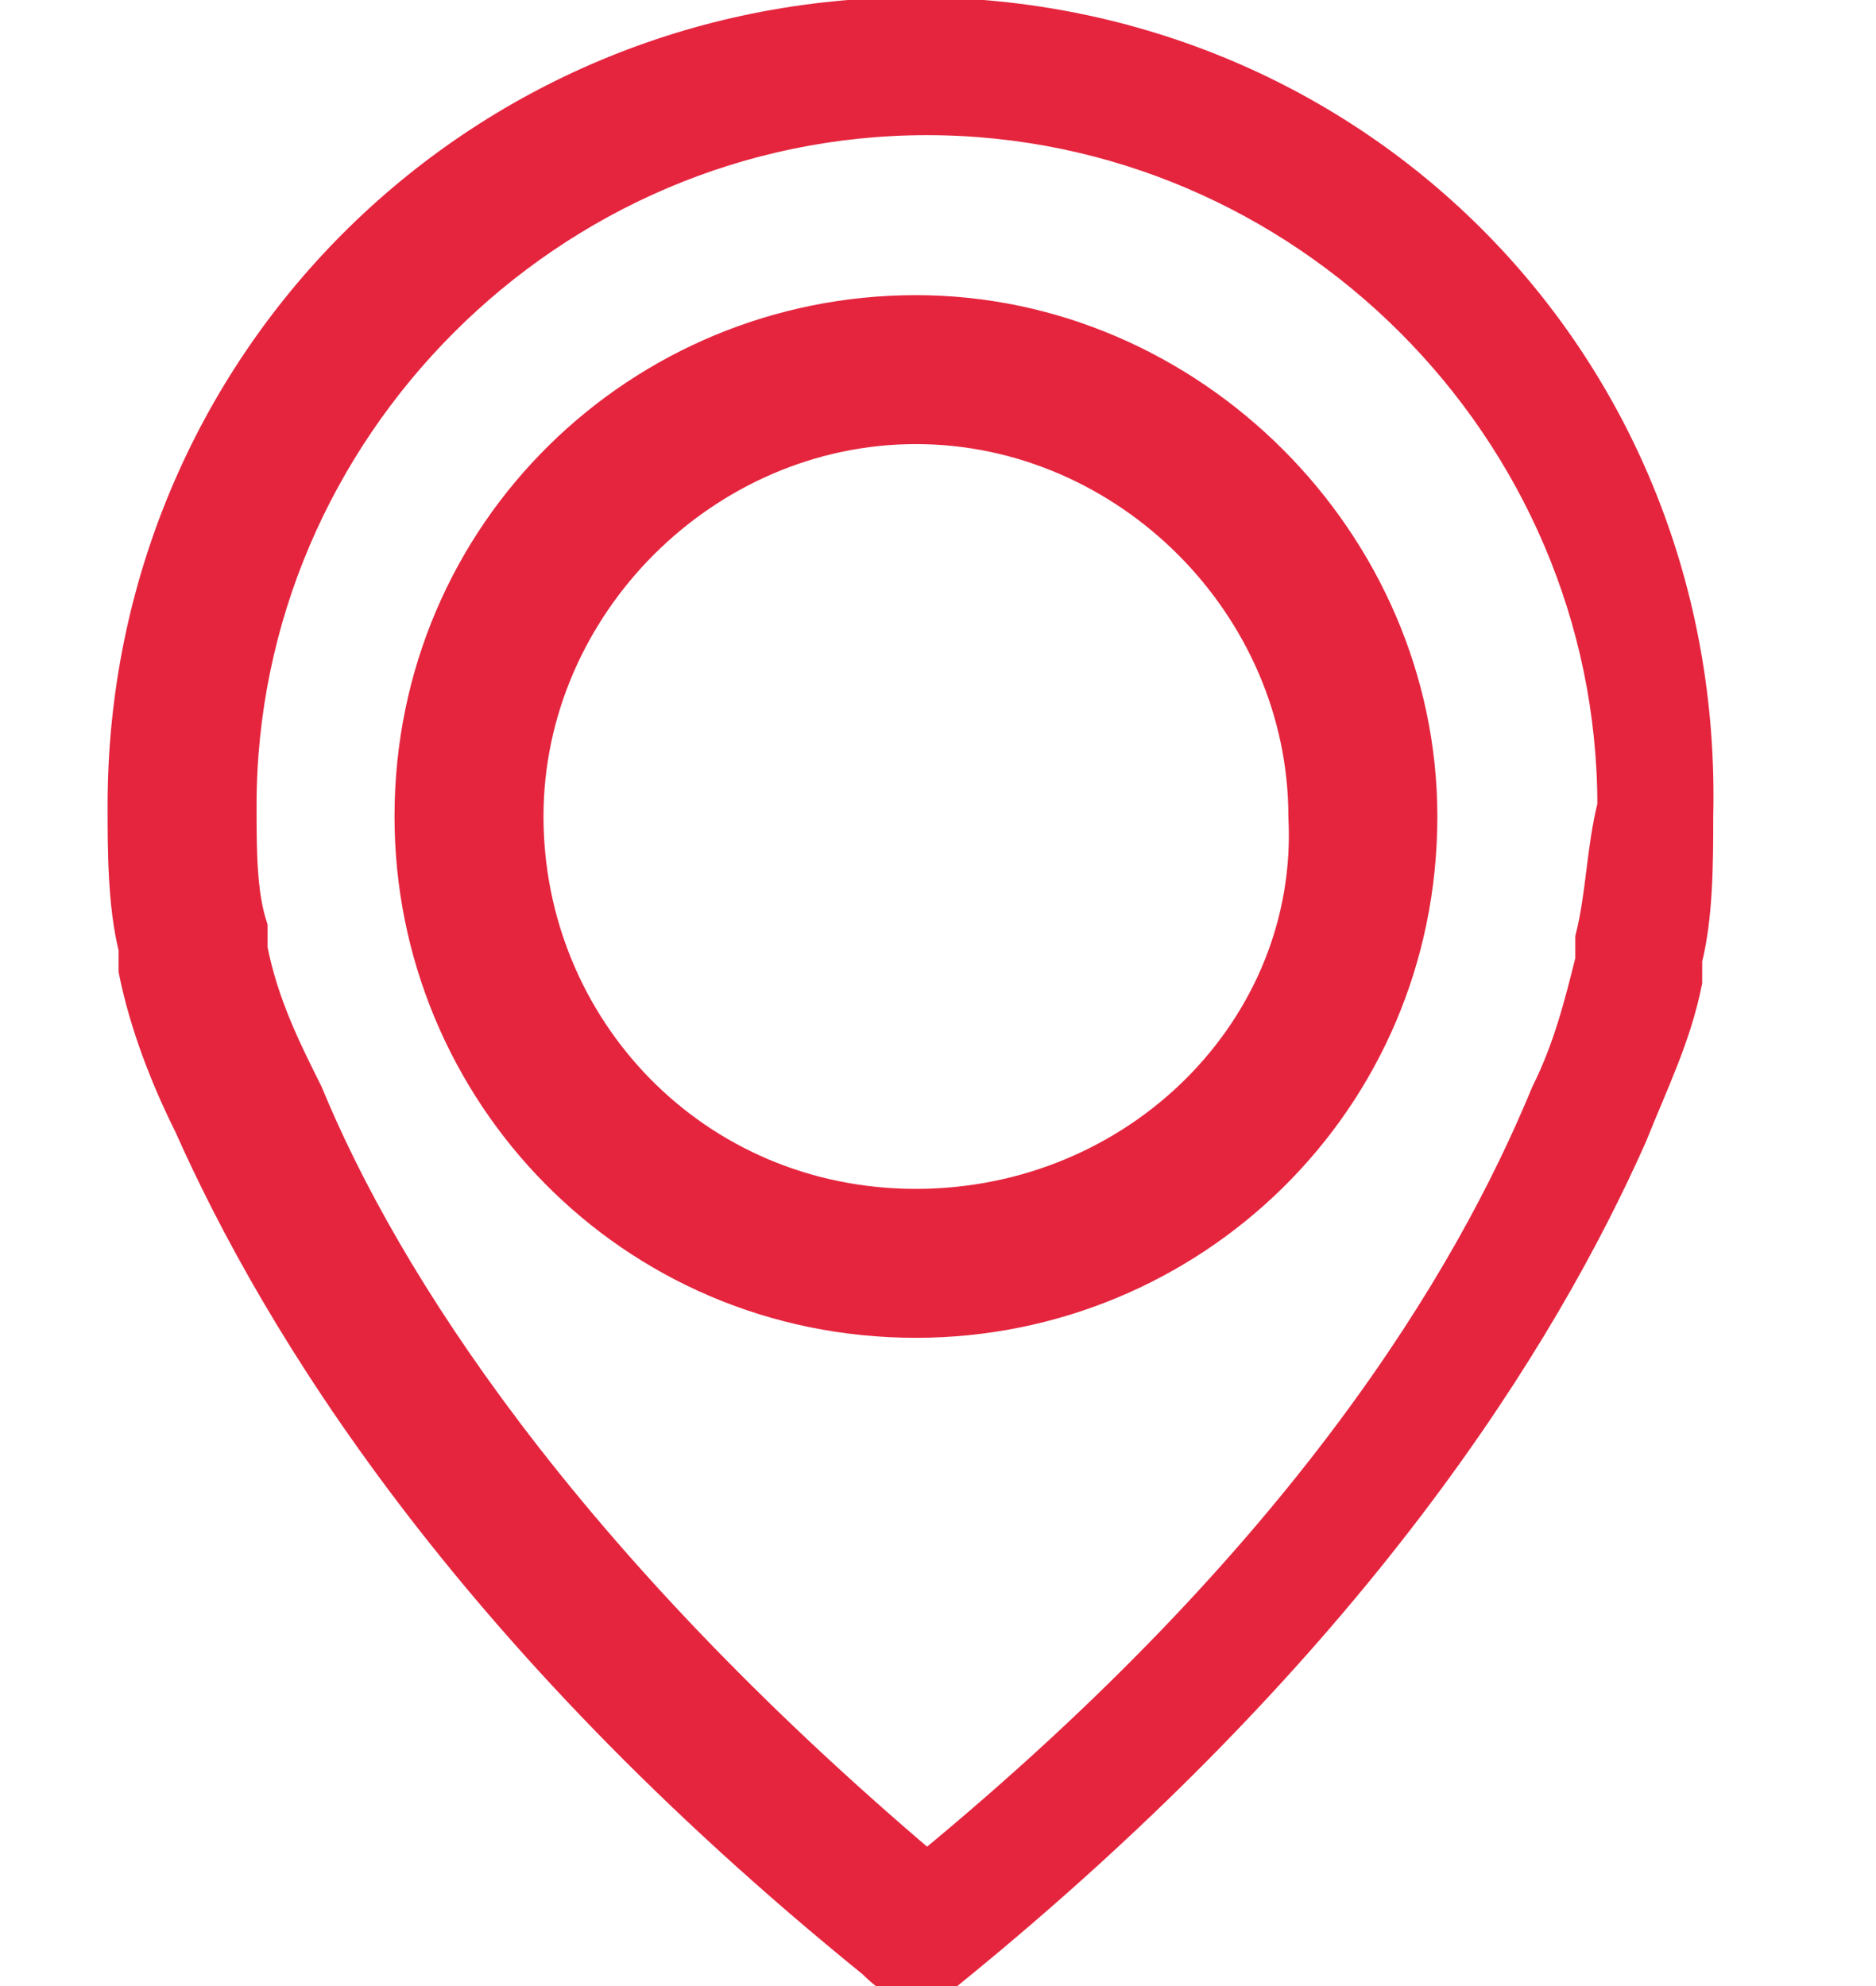 <?xml version="1.0" encoding="utf-8"?>
<!-- Generator: Adobe Illustrator 21.0.0, SVG Export Plug-In . SVG Version: 6.00 Build 0)  -->
<svg version="1.1" id="Layer_1" xmlns="http://www.w3.org/2000/svg" xmlns:xlink="http://www.w3.org/1999/xlink" x="0px" y="0px"
	 viewBox="0 0 17 18" style="enable-background:new 0 0 17 18;" xml:space="preserve">
<style type="text/css">
	.st0{fill:#E5253E;stroke:#E5253E;stroke-width:0.25;stroke-miterlimit:10;}
</style>
<g>
	<path class="st0" d="M8.3,0.1c-4,0-7.2,3.2-7.2,7.2c0,0.4,0,0.9,0.1,1.3c0,0,0,0.1,0,0.2c0.1,0.5,0.3,1,0.5,1.4
		c0.8,1.8,2.5,4.6,6.2,7.6C8.1,18,8.2,18,8.3,18c0.1,0,0.2,0,0.3-0.1c3.7-3,5.4-5.8,6.2-7.6c0.2-0.5,0.4-0.9,0.5-1.4
		c0-0.1,0-0.2,0-0.2c0.1-0.4,0.1-0.9,0.1-1.3C15.5,3.3,12.3,0.1,8.3,0.1L8.3,0.1z M14.4,8.5C14.4,8.5,14.4,8.5,14.4,8.5
		c0,0,0,0.1,0,0.2v0c-0.1,0.4-0.2,0.8-0.4,1.2c0,0,0,0,0,0c-0.7,1.7-2.2,4.2-5.6,7c-3.3-2.8-4.9-5.3-5.6-7c0,0,0,0,0,0
		C2.6,9.5,2.4,9.1,2.3,8.6v0c0-0.1,0-0.1,0-0.2c0,0,0,0,0,0C2.2,8.1,2.2,7.7,2.2,7.3c0-3.4,2.8-6.2,6.2-6.2c3.4,0,6.2,2.8,6.2,6.2
		C14.5,7.7,14.5,8.1,14.4,8.5L14.4,8.5z M14.4,8.5"/>
	<path class="st0" d="M8.3,2.8c-2.5,0-4.6,2-4.6,4.6c0,2.5,2,4.6,4.6,4.6c2.5,0,4.6-2,4.6-4.6C12.9,4.9,10.8,2.8,8.3,2.8L8.3,2.8z
		 M8.3,10.9c-2,0-3.5-1.6-3.5-3.5c0-1.9,1.6-3.5,3.5-3.5c1.9,0,3.5,1.6,3.5,3.5C11.9,9.3,10.3,10.9,8.3,10.9L8.3,10.9z M8.3,10.9"/>
</g>
</svg>
